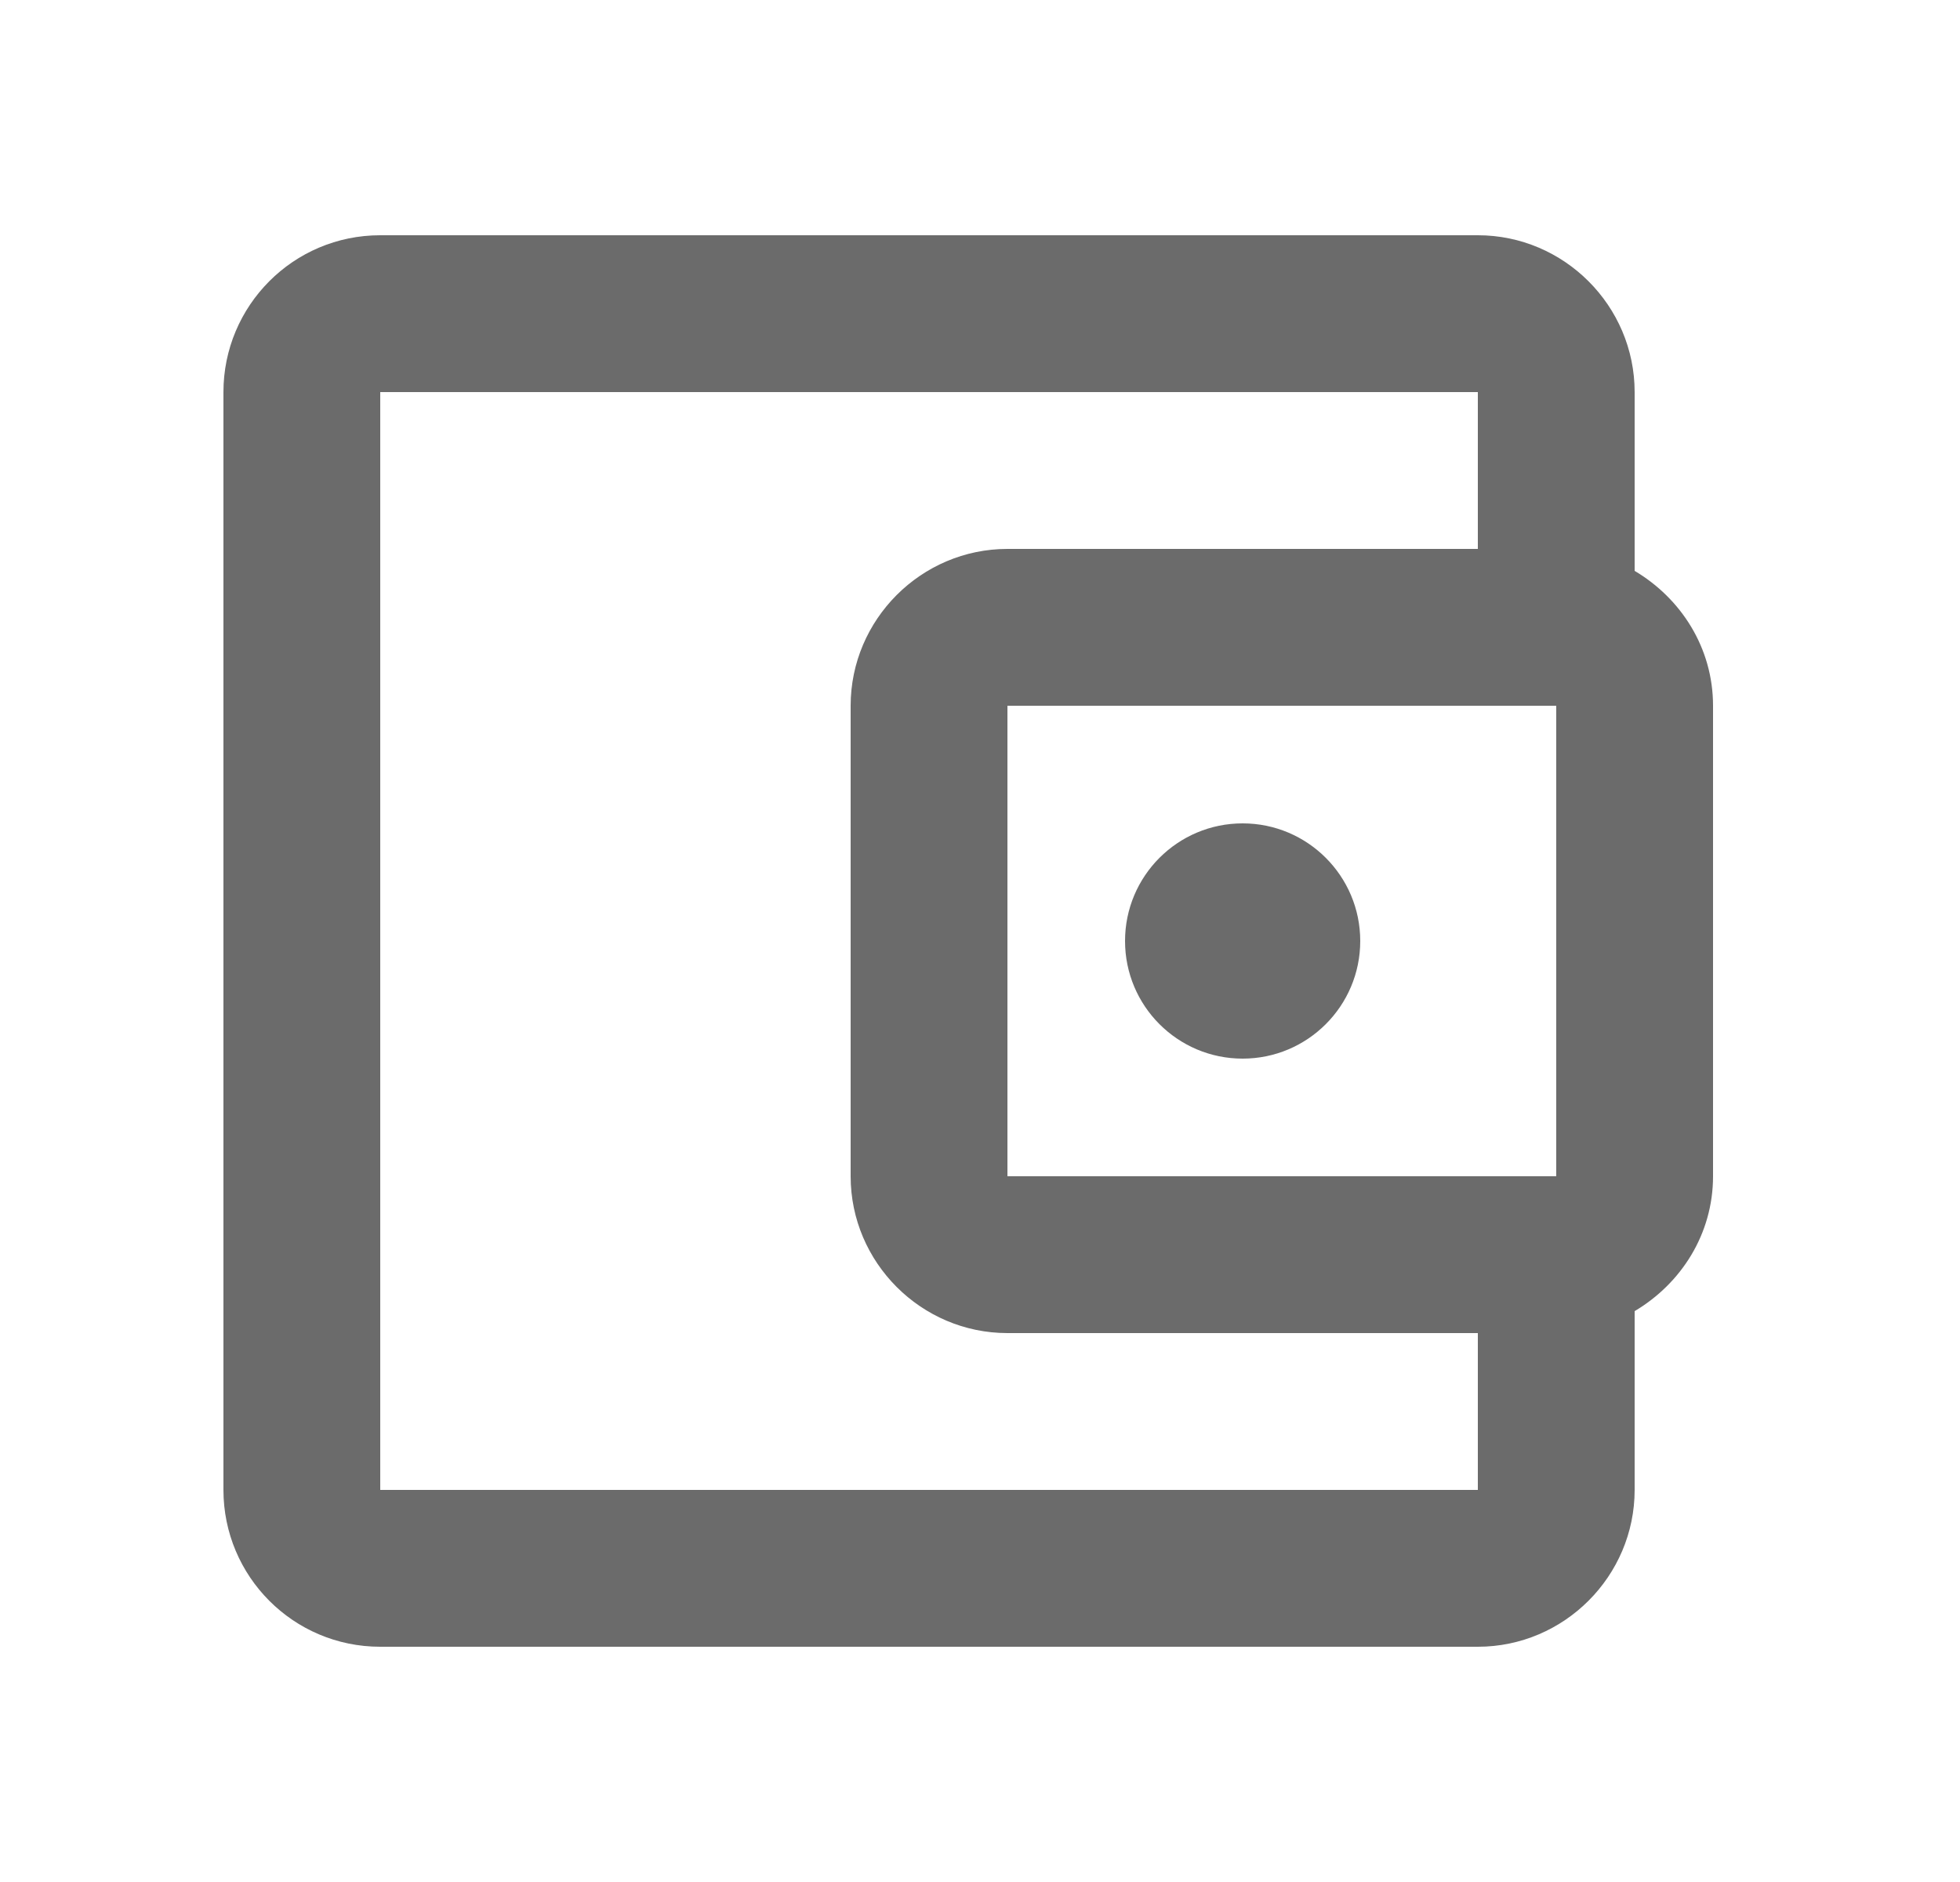 <svg width="25" height="24" viewBox="0 0 25 24" fill="none" xmlns="http://www.w3.org/2000/svg">
<path fill-rule="evenodd" clip-rule="evenodd" d="M20.85 5V7.28C21.44 7.63 21.85 8.26 21.85 9V15C21.85 15.74 21.44 16.37 20.85 16.72V19C20.85 20.1 19.95 21 18.85 21H4.85C3.74 21 2.85 20.1 2.85 19V5C2.85 3.9 3.74 3 4.85 3H18.85C19.95 3 20.85 3.9 20.85 5ZM12.85 15H19.85V9H12.85V15ZM4.85 19V5H18.85V7H12.85C11.75 7 10.85 7.9 10.85 9V15C10.85 16.1 11.75 17 12.85 17H18.85V19H4.85ZM14.35 12C14.35 11.172 15.021 10.5 15.85 10.5C16.678 10.5 17.35 11.172 17.35 12C17.35 12.828 16.678 13.5 15.85 13.5C15.021 13.5 14.35 12.828 14.35 12Z" fill="#6B6B6B"/>
</svg>

